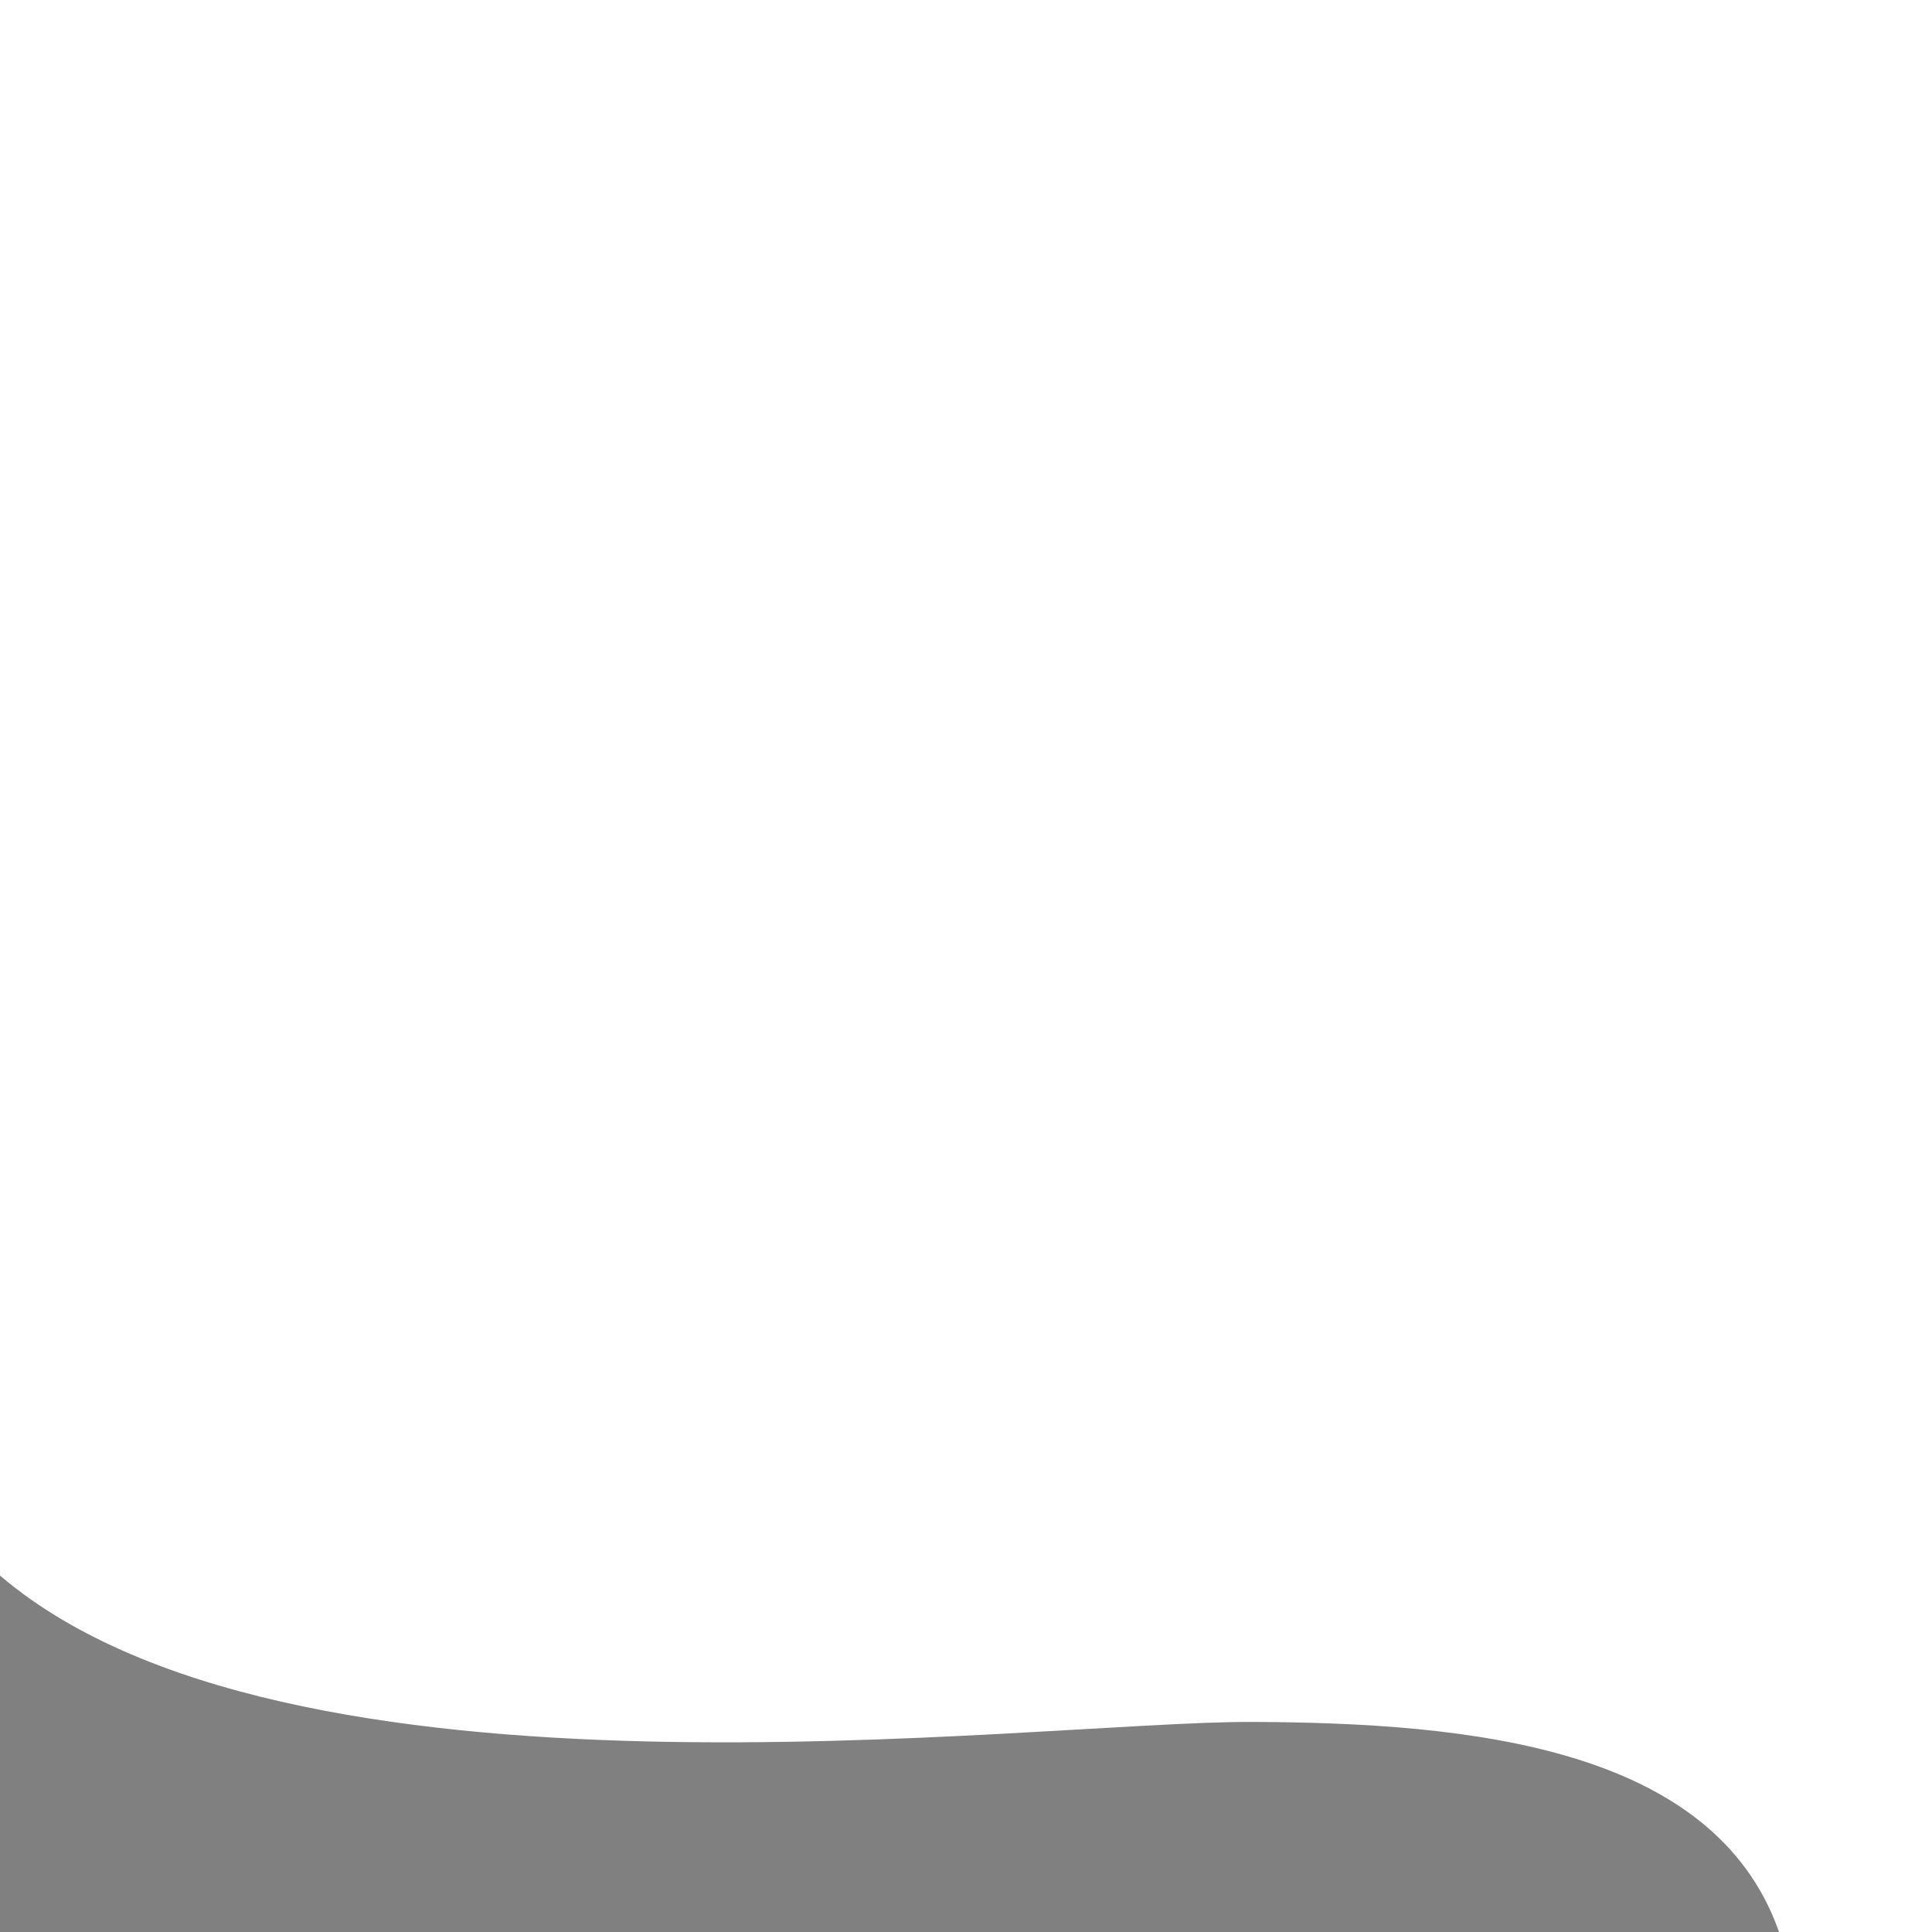 <?xml version="1.0" encoding="UTF-8" standalone="no"?>
<!DOCTYPE svg PUBLIC "-//W3C//DTD SVG 1.1//EN" "http://www.w3.org/Graphics/SVG/1.1/DTD/svg11.dtd">
<!-- Created with Vectornator (http://vectornator.io/) -->
<svg height="100%" stroke-miterlimit="10" style="fill-rule:nonzero;clip-rule:evenodd;stroke-linecap:round;stroke-linejoin:round;" version="1.1" viewBox="0 0 1024 1024" width="100%" xml:space="preserve" xmlns="http://www.w3.org/2000/svg" xmlns:vectornator="http://vectornator.io" xmlns:xlink="http://www.w3.org/1999/xlink">
<defs/>
<clipPath id="ArtboardFrame">
<rect height="1024" width="1024" x="0" y="0"/>
</clipPath>
<g clip-path="url(#ArtboardFrame)" id="Layer-1" vectornator:layerName="Layer 1">
<path d="M-2.804 832.639C149.28 967.343 546.309 912.255 663.523 912.658C780.315 913.06 908.14 926.341 942.73 1023.43C977.32 1120.52-3.022 1026.48-3.022 1026.48C-3.022 1026.48-3.447 832.07-2.804 832.639Z" fill="#808080" fill-rule="nonzero" opacity="1" stroke="none"/>
<path d="M197.929 841.357" fill="#808080" fill-rule="nonzero" opacity="1" stroke="none"/>
<path d="M203.135 840.329" fill="#808080" fill-rule="nonzero" opacity="1" stroke="none"/>
</g>
</svg>
